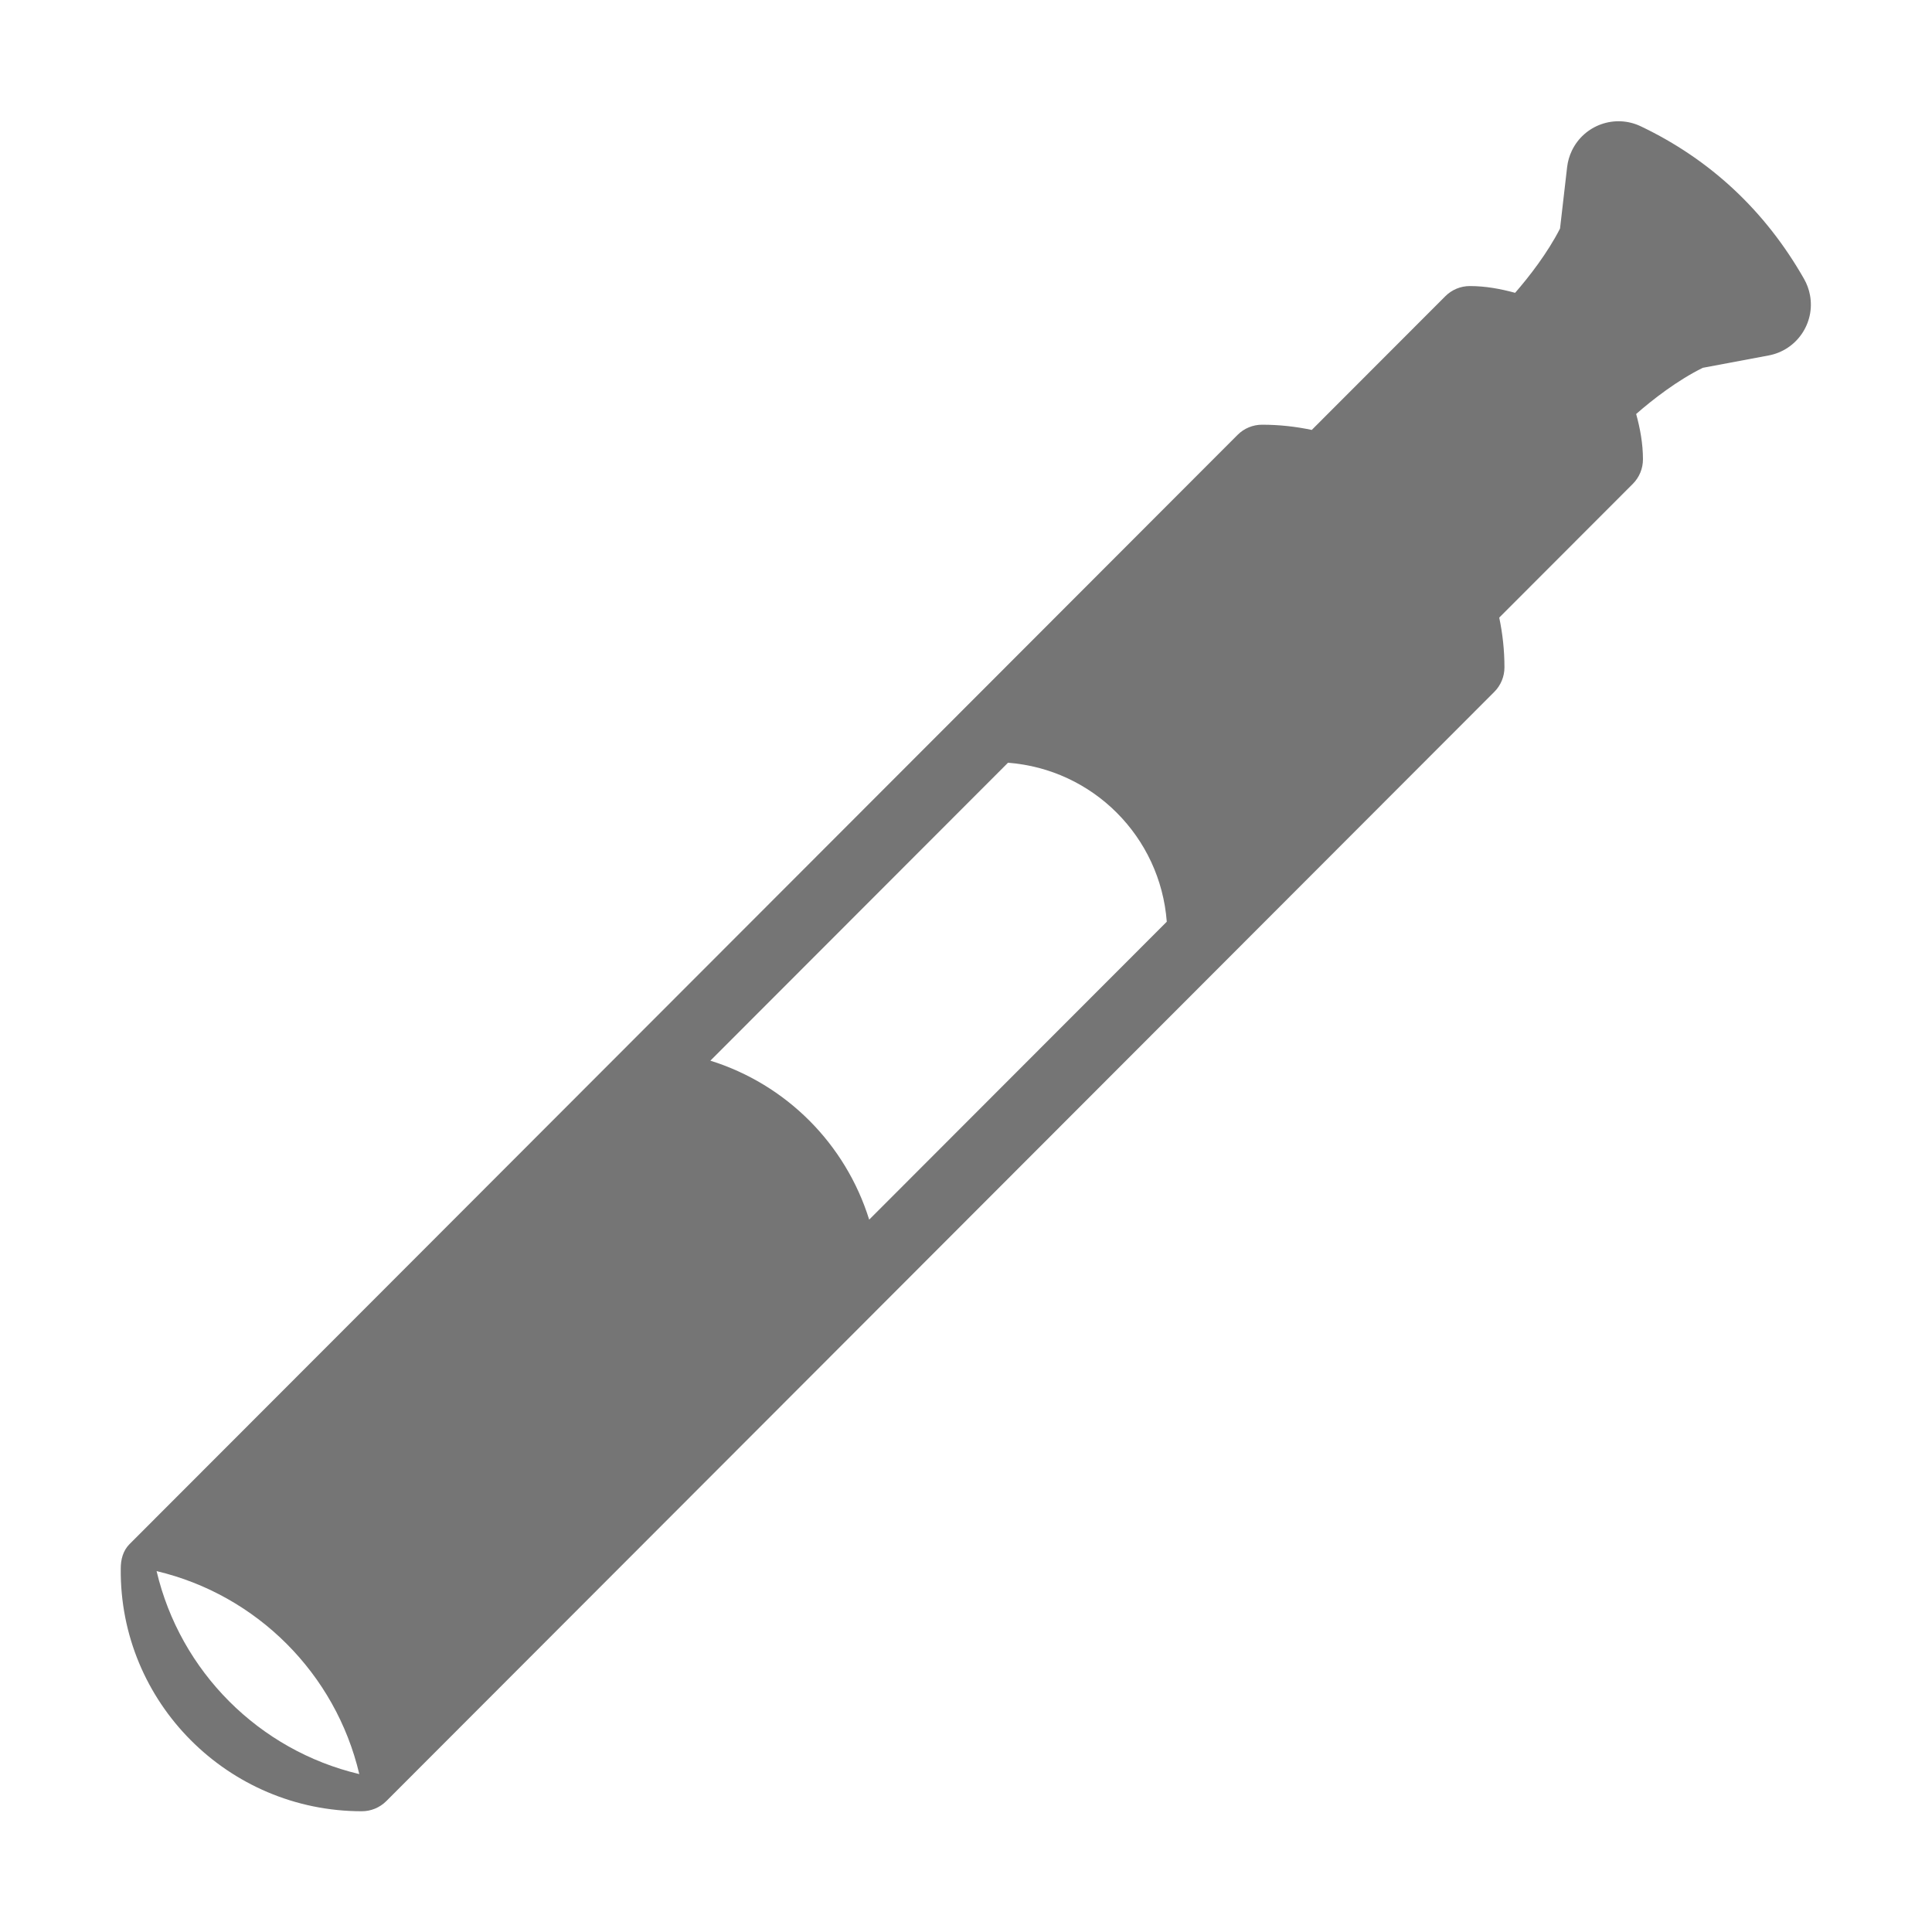 <svg xmlns="http://www.w3.org/2000/svg" width="64" height="64" viewBox="0 0 64 64">
  <g fill="none" fill-rule="evenodd">
    <rect width="64" height="64"/>
    <path fill="#757575" fill-rule="nonzero" d="M56.408,12.184 C55.574,12.594 54.75,13.231 54.2,13.714 C54.332,14.196 54.425,14.694 54.425,15.217 C54.425,15.522 54.304,15.814 54.089,16.029 L49.664,20.459 C49.776,20.991 49.837,21.542 49.837,22.107 C49.837,22.412 49.716,22.703 49.501,22.919 L12.797,59.664 C12.577,59.883 12.284,60 11.986,60 C7.559,60 3.956,56.394 4,51.962 C4,51.663 4.073,51.37 4.292,51.15 L40.997,14.405 C41.212,14.19 41.503,14.069 41.808,14.069 C42.373,14.069 42.922,14.13 43.454,14.242 L47.879,9.812 C48.094,9.597 48.385,9.476 48.69,9.476 C49.212,9.476 49.709,9.569 50.19,9.7 C50.656,9.166 51.267,8.377 51.678,7.571 L51.913,5.534 C51.935,5.346 51.988,5.163 52.069,4.993 C52.477,4.138 53.501,3.776 54.355,4.185 C55.502,4.732 56.526,5.427 57.429,6.268 C58.34,7.118 59.118,8.109 59.763,9.242 C59.857,9.408 59.923,9.588 59.958,9.775 C60.132,10.705 59.519,11.601 58.588,11.775 L56.408,12.184 Z M28.448,30.215 L23.532,35.136 C26.044,35.921 28.009,37.888 28.793,40.402 L33.708,35.481 L38.651,30.533 C38.437,27.717 36.204,25.481 33.391,25.267 L28.448,30.215 Z M5.187,52.045 C5.971,55.371 8.58,57.983 11.902,58.769 C11.118,55.443 8.509,52.831 5.187,52.045 Z"/>
  </g>
</svg>
